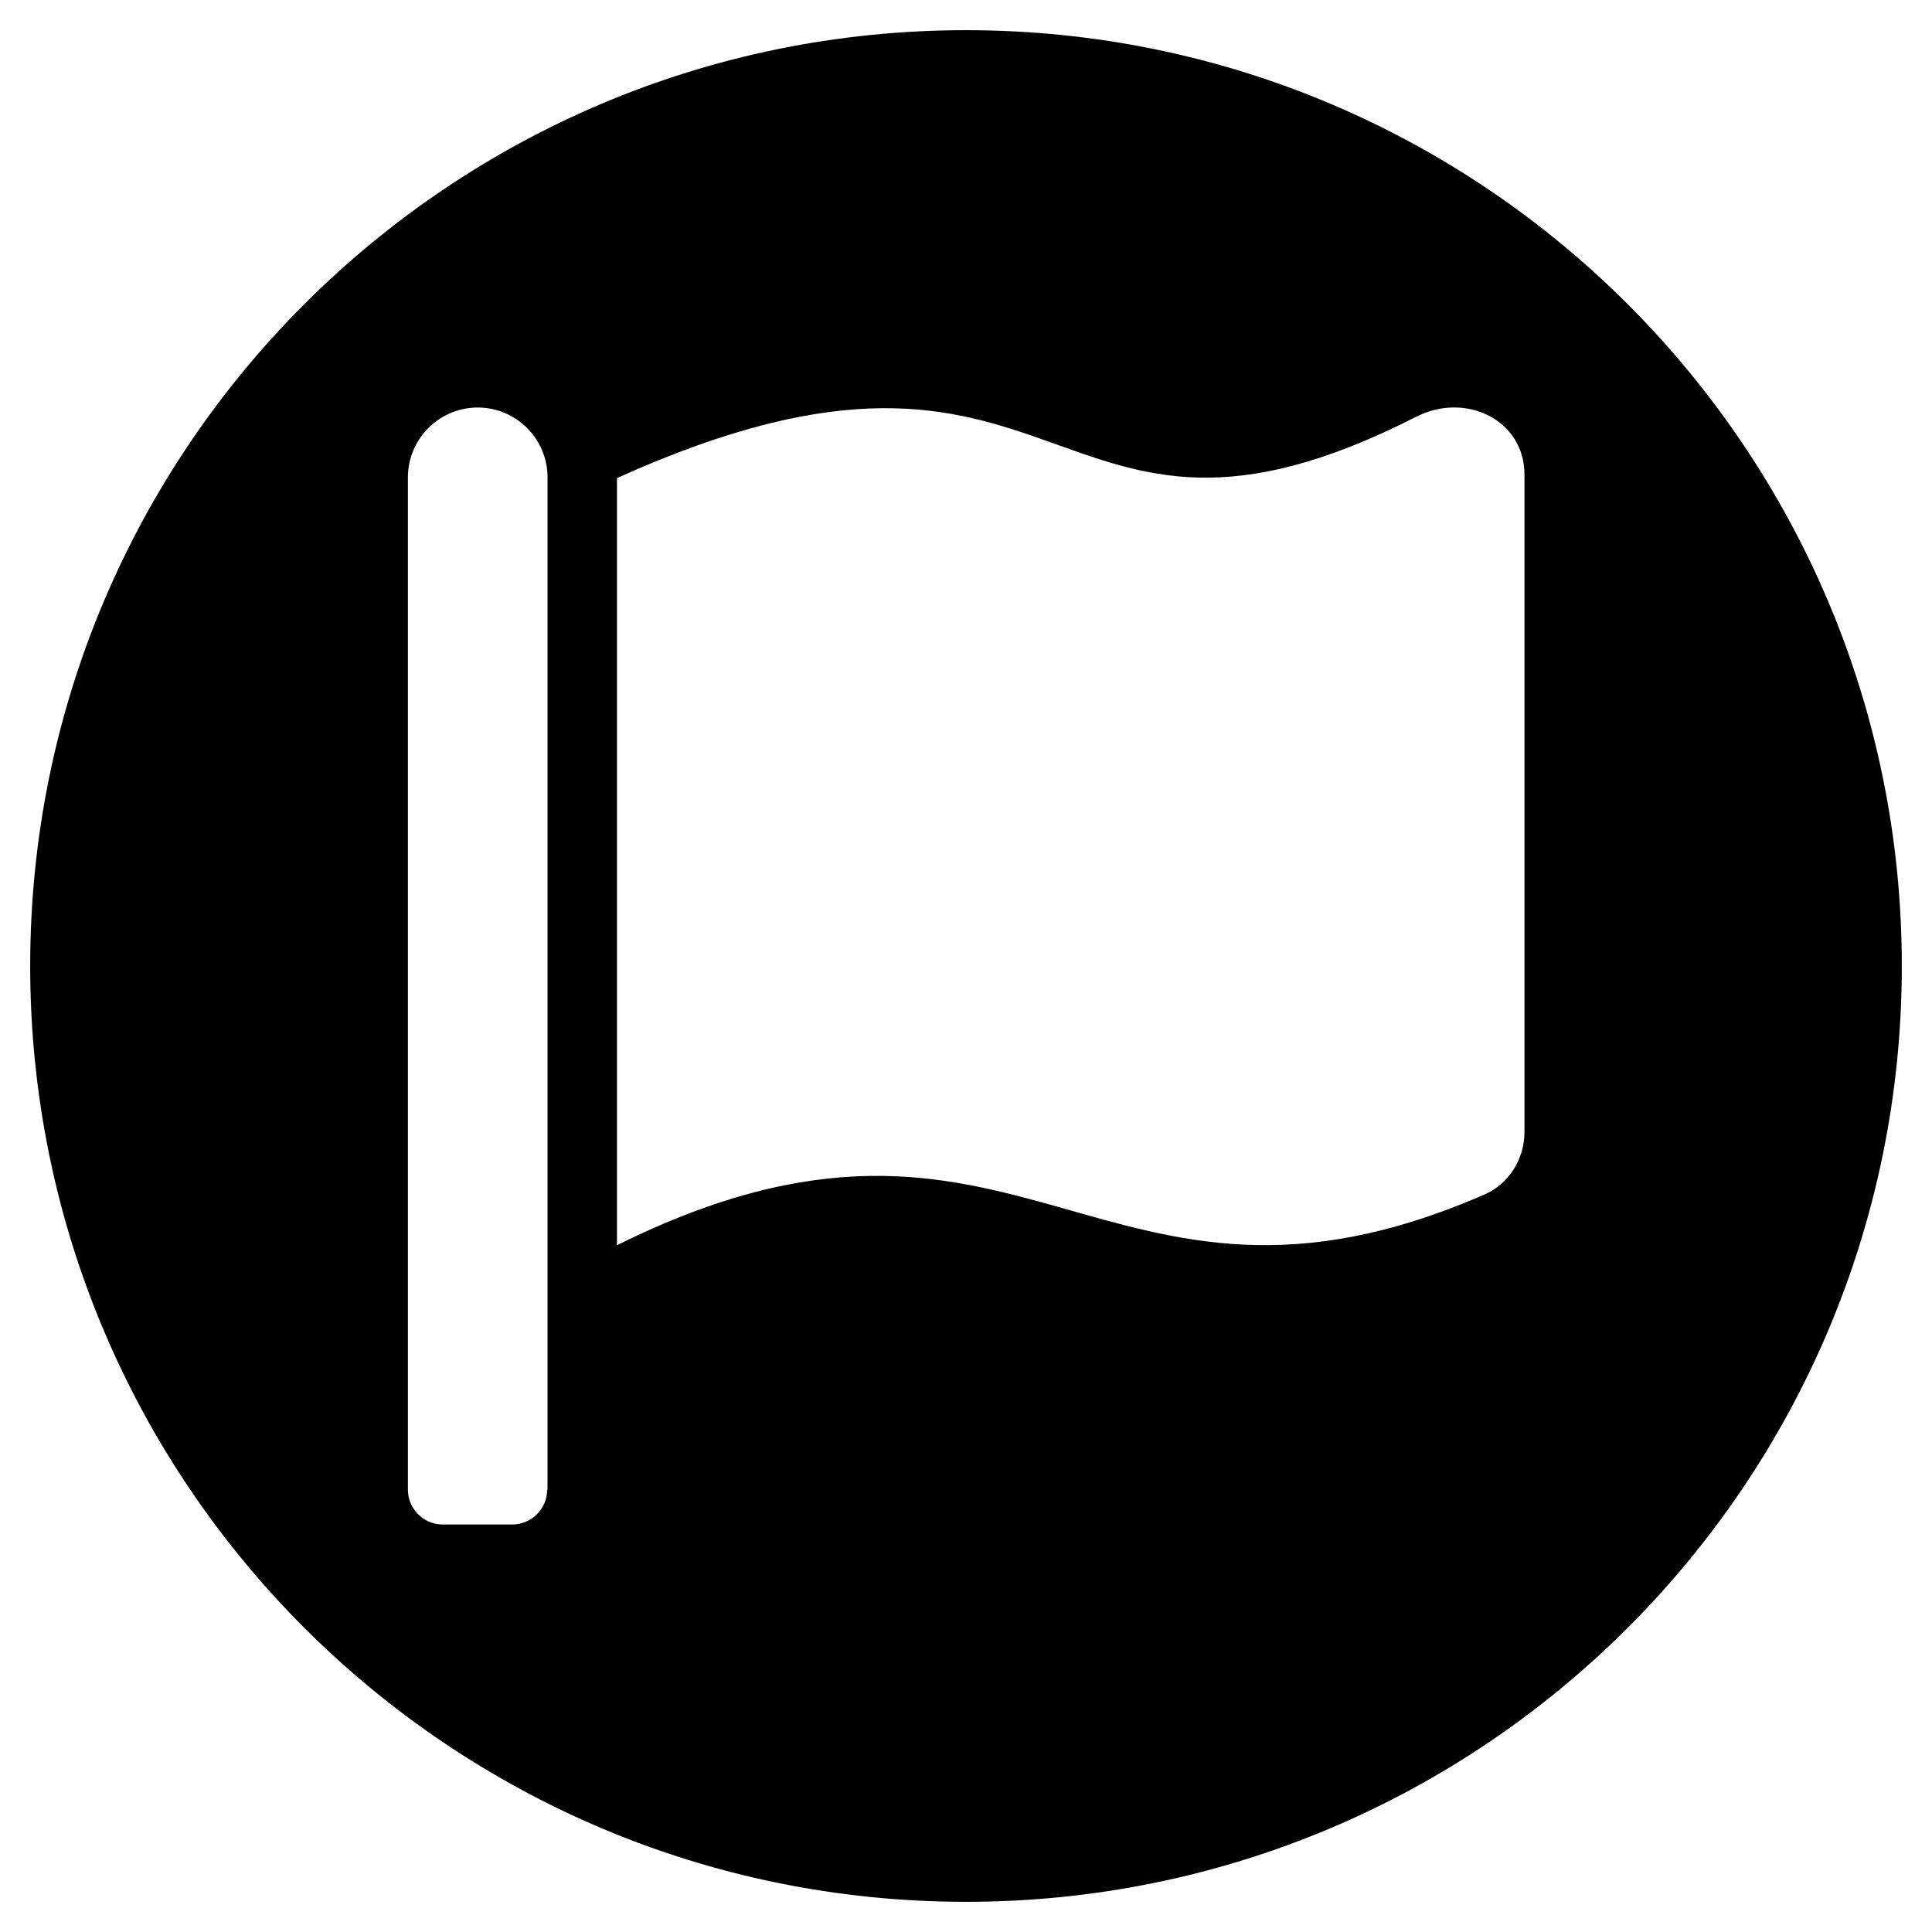 <?xml version="1.0" encoding="utf-8"?>
<!-- Generator: Adobe Illustrator 23.0.4, SVG Export Plug-In . SVG Version: 6.00 Build 0)  -->
<svg version="1.1" id="Layer_1" xmlns="http://www.w3.org/2000/svg" xmlns:xlink="http://www.w3.org/1999/xlink" x="0px" y="0px"
	 viewBox="0 0 512 512" style="enable-background:new 0 0 512 512;" xml:space="preserve">
<path d="M256,8C119,8,8,119,8,256s111,248,248,248s248-111,248-248S393,8,256,8z M145,394.8c0,5.1-4.2,9.2-9.2,9.2h-18.5
	c-5.1,0-9.2-4.2-9.2-9.2V126.5c0-10.2,8.3-18.5,18.5-18.5s18.5,8.3,18.5,18.5V394.8z M404,300c0,7.1-4.1,13.8-10.7,16.6
	c-101.6,44.2-122.4-39.9-229.8,13.4V126.7c121.1-54.7,112.9,34.2,211.9-16.3c13.1-6.6,28.6,0.9,28.6,15.4V300z"/>
</svg>
